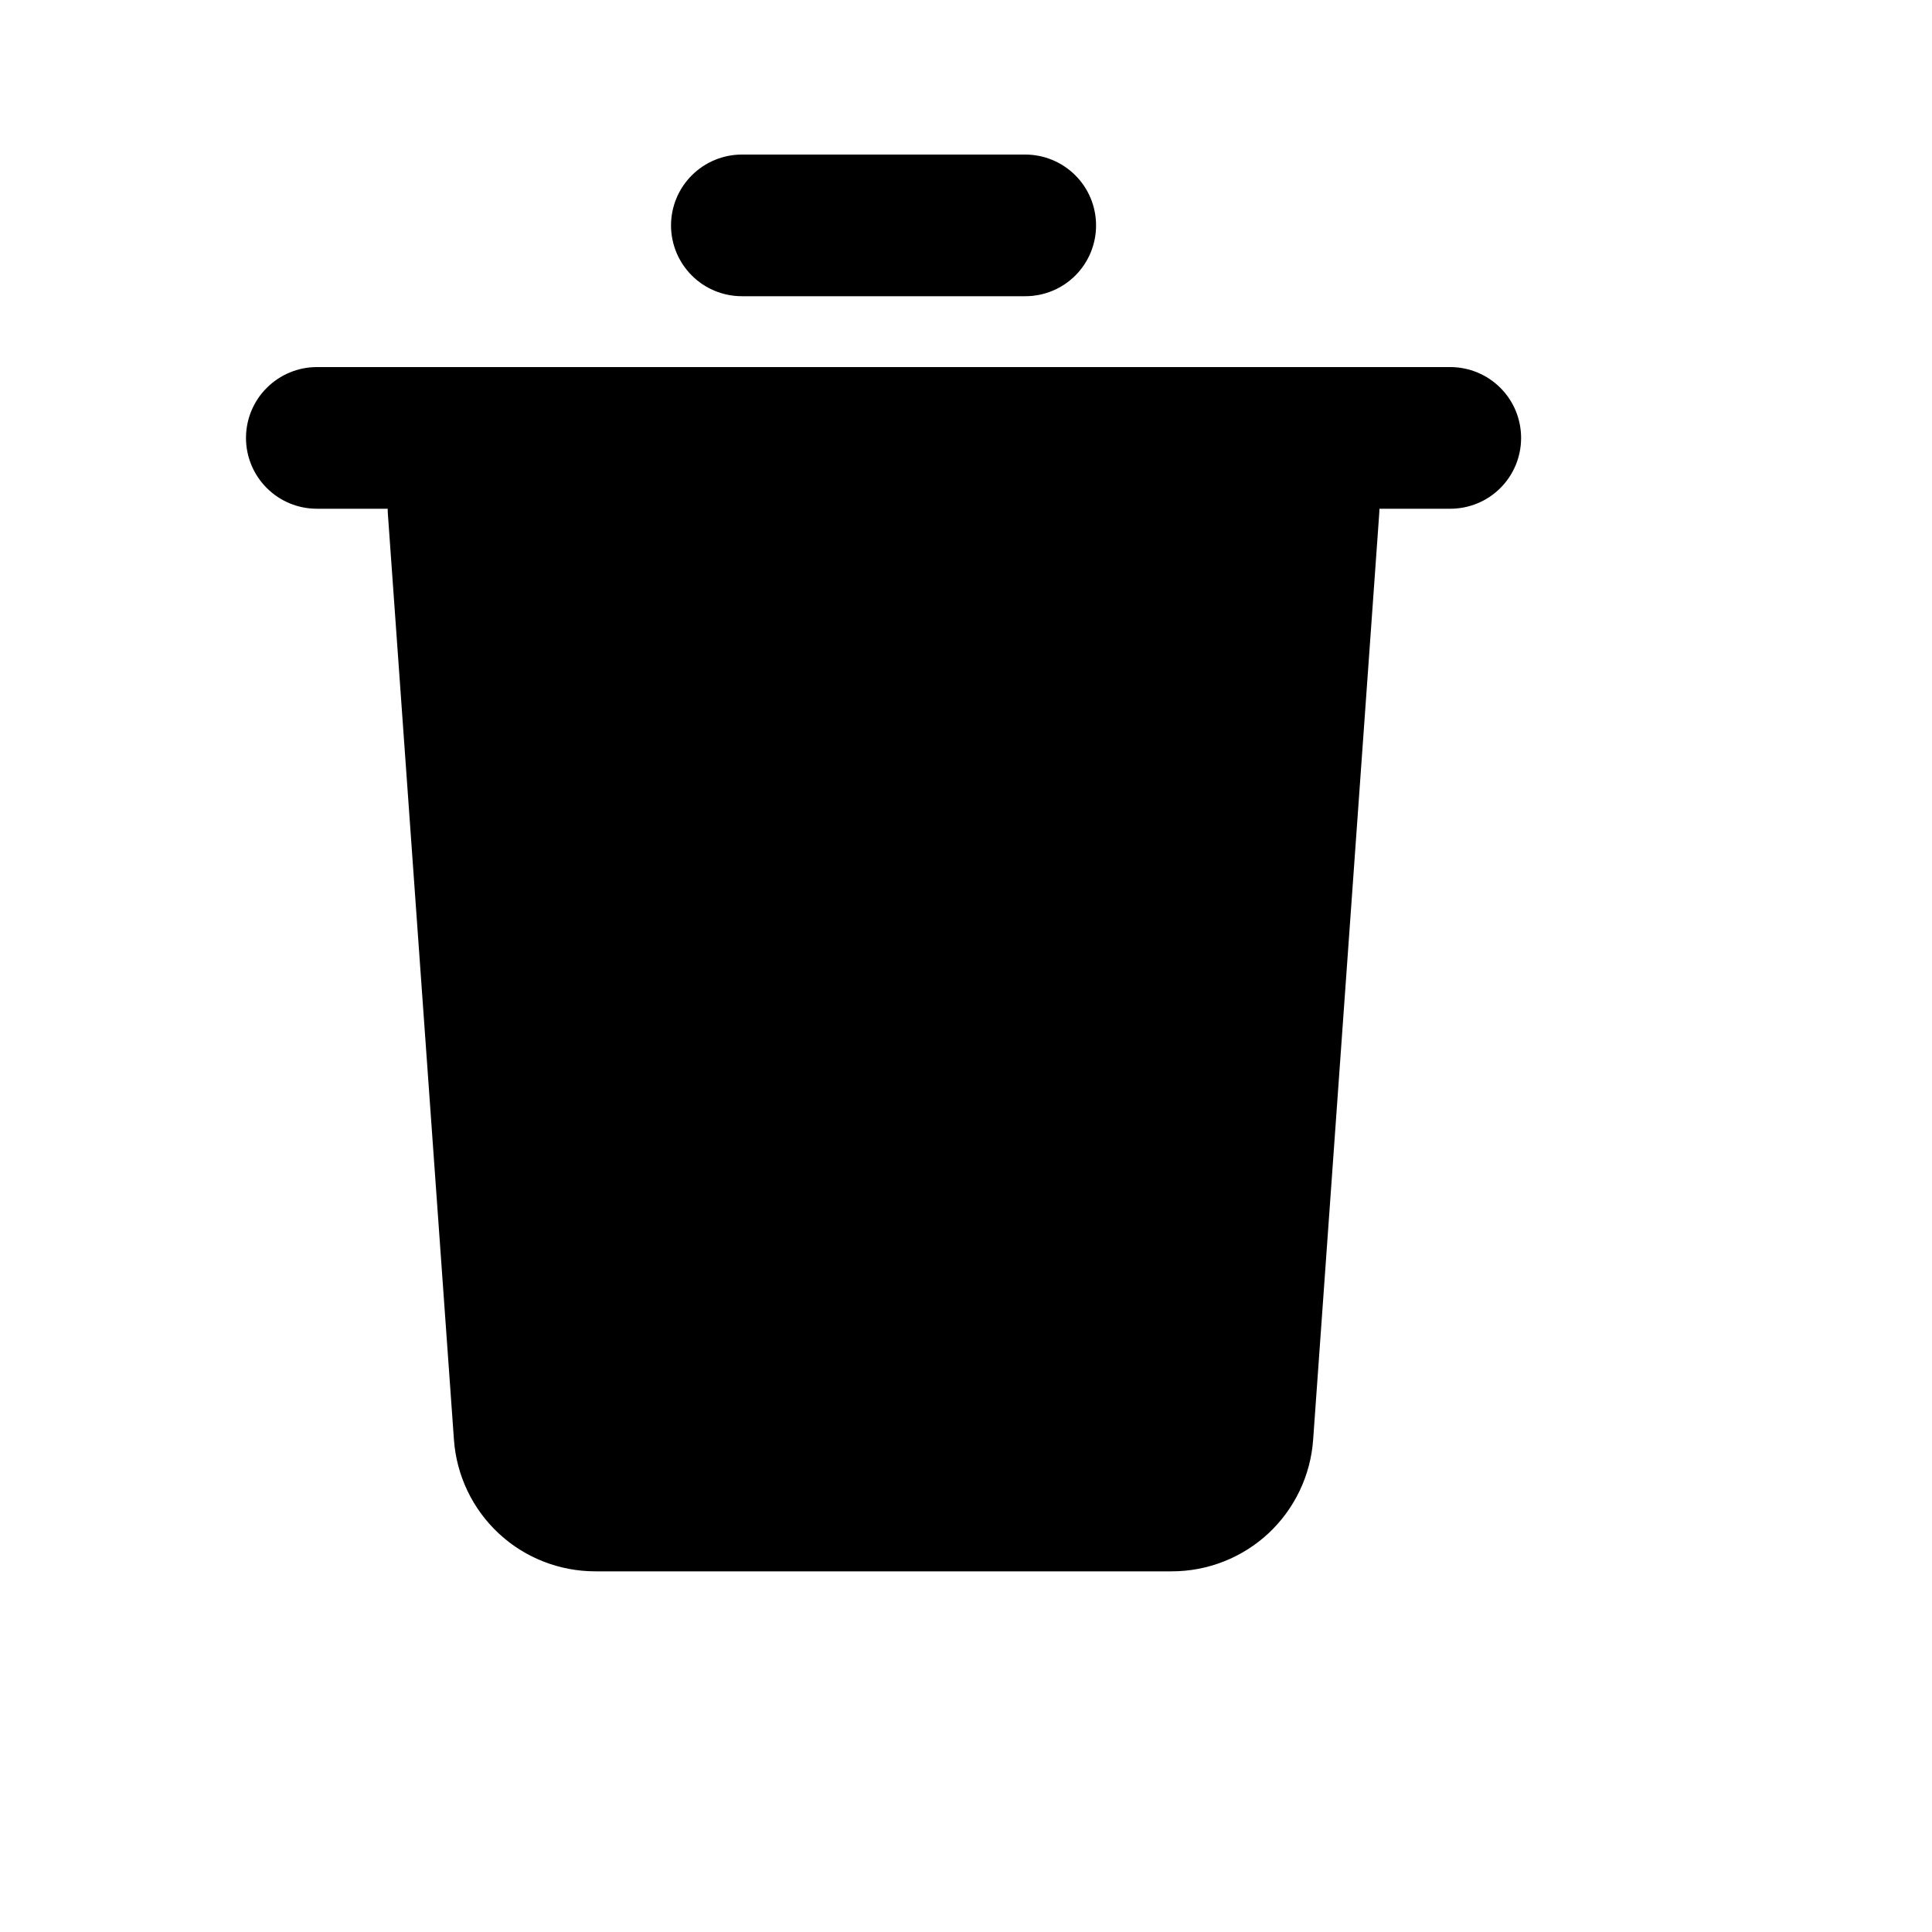 <svg width="25" height="25" viewBox="0 0 25 25" fill="none" xmlns="http://www.w3.org/2000/svg">
<path d="M18.767 4.75C19.01 4.75 19.243 4.847 19.415 5.019C19.587 5.19 19.683 5.424 19.683 5.667C19.683 5.91 19.587 6.143 19.415 6.315C19.243 6.487 19.01 6.583 18.767 6.583H17.85L17.847 6.648L16.992 18.63C16.959 19.093 16.752 19.526 16.413 19.842C16.073 20.158 15.627 20.333 15.163 20.333H7.703C7.239 20.333 6.792 20.158 6.453 19.842C6.114 19.526 5.907 19.093 5.874 18.63L5.019 6.649C5.017 6.627 5.017 6.605 5.017 6.583H4.1C3.857 6.583 3.624 6.487 3.452 6.315C3.28 6.143 3.183 5.91 3.183 5.667C3.183 5.424 3.28 5.19 3.452 5.019C3.624 4.847 3.857 4.75 4.1 4.75L18.767 4.75ZM13.267 2C13.51 2 13.743 2.097 13.915 2.269C14.087 2.44 14.183 2.674 14.183 2.917C14.183 3.16 14.087 3.393 13.915 3.565C13.743 3.737 13.51 3.833 13.267 3.833L9.6 3.833C9.357 3.833 9.124 3.737 8.952 3.565C8.78 3.393 8.683 3.16 8.683 2.917C8.683 2.674 8.78 2.44 8.952 2.269C9.124 2.097 9.357 2 9.6 2H13.267Z" fill="black"/>
</svg>

